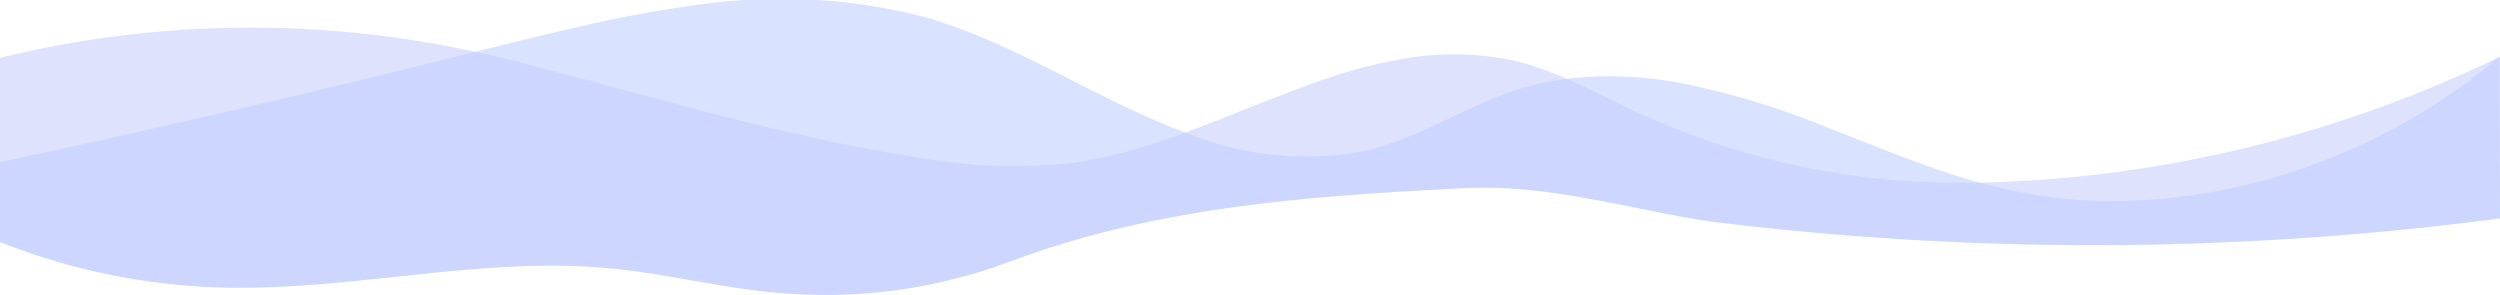 <svg xmlns="http://www.w3.org/2000/svg" viewBox="0 0 423.7 50">
  <path class="pathColor1" fill="#dee2fd" d="M423.7 37a526.5 526.5 0 0 1-134 .5c-12.4-1.9-24.6-5.5-37.2-5.7-2.8 0-5.5.1-8.3.3-23.9 1.2-48 3.3-70.5 11.3l-4.7 1.7a89.2 89.2 0 0 1-37.3 4.5c-9.4-.8-18.6-3.2-28-4.1-22.1-2.2-44.4 3.9-66.6 3.2-12.7-.4-25.3-3-37.1-7.7V9.8a179 179 0 0 1 88.5.9c22 5.6 44 12.4 66.5 15.9a94.6 94.6 0 0 0 26 1.1c13-1.6 25-7.4 37.3-12 6.1-2.4 12.4-4.5 18.8-5.6a48.9 48.9 0 0 1 19.6.2c6.7 1.6 13 5 19.2 8A130.4 130.4 0 0 0 332.3 31c31.6-.2 63-7.6 91.4-21.4z"/>
  <path class="pathColor2" fill="#bfceff" fill-opacity=".6" d="M423.7 37a526.5 526.5 0 0 1-134 .5c-12.4-1.9-24.6-5.5-37.2-5.7-2.8 0-5.5.1-8.3.3-23.9 1.2-48 3.3-70.5 11.3l-4.7 1.7a89.2 89.2 0 0 1-37.3 4.5c-9.4-.8-18.6-3.2-28-4.1-22.1-2.2-44.4 3.9-66.6 3.2-12.7-.4-25.3-3-37.1-7.7V27.5c27-5.8 53.8-12 80.5-18.7 12.6-3.1 25.2-6.4 38-8A96.9 96.9 0 0 1 157.1 3c15.7 4.6 29.4 14.3 44.7 19.8a52.6 52.6 0 0 0 30.3 2.6c8.7-2.2 16.4-7.4 25-10.2 8.6-2.7 17.9-2.8 26.8-1.3a133 133 0 0 1 26 7.8c11 4.2 21.8 9 33.3 11 10.3 2 21 1.7 31.4-.1 18-3.2 35.1-11.2 49-23z"/>
</svg>